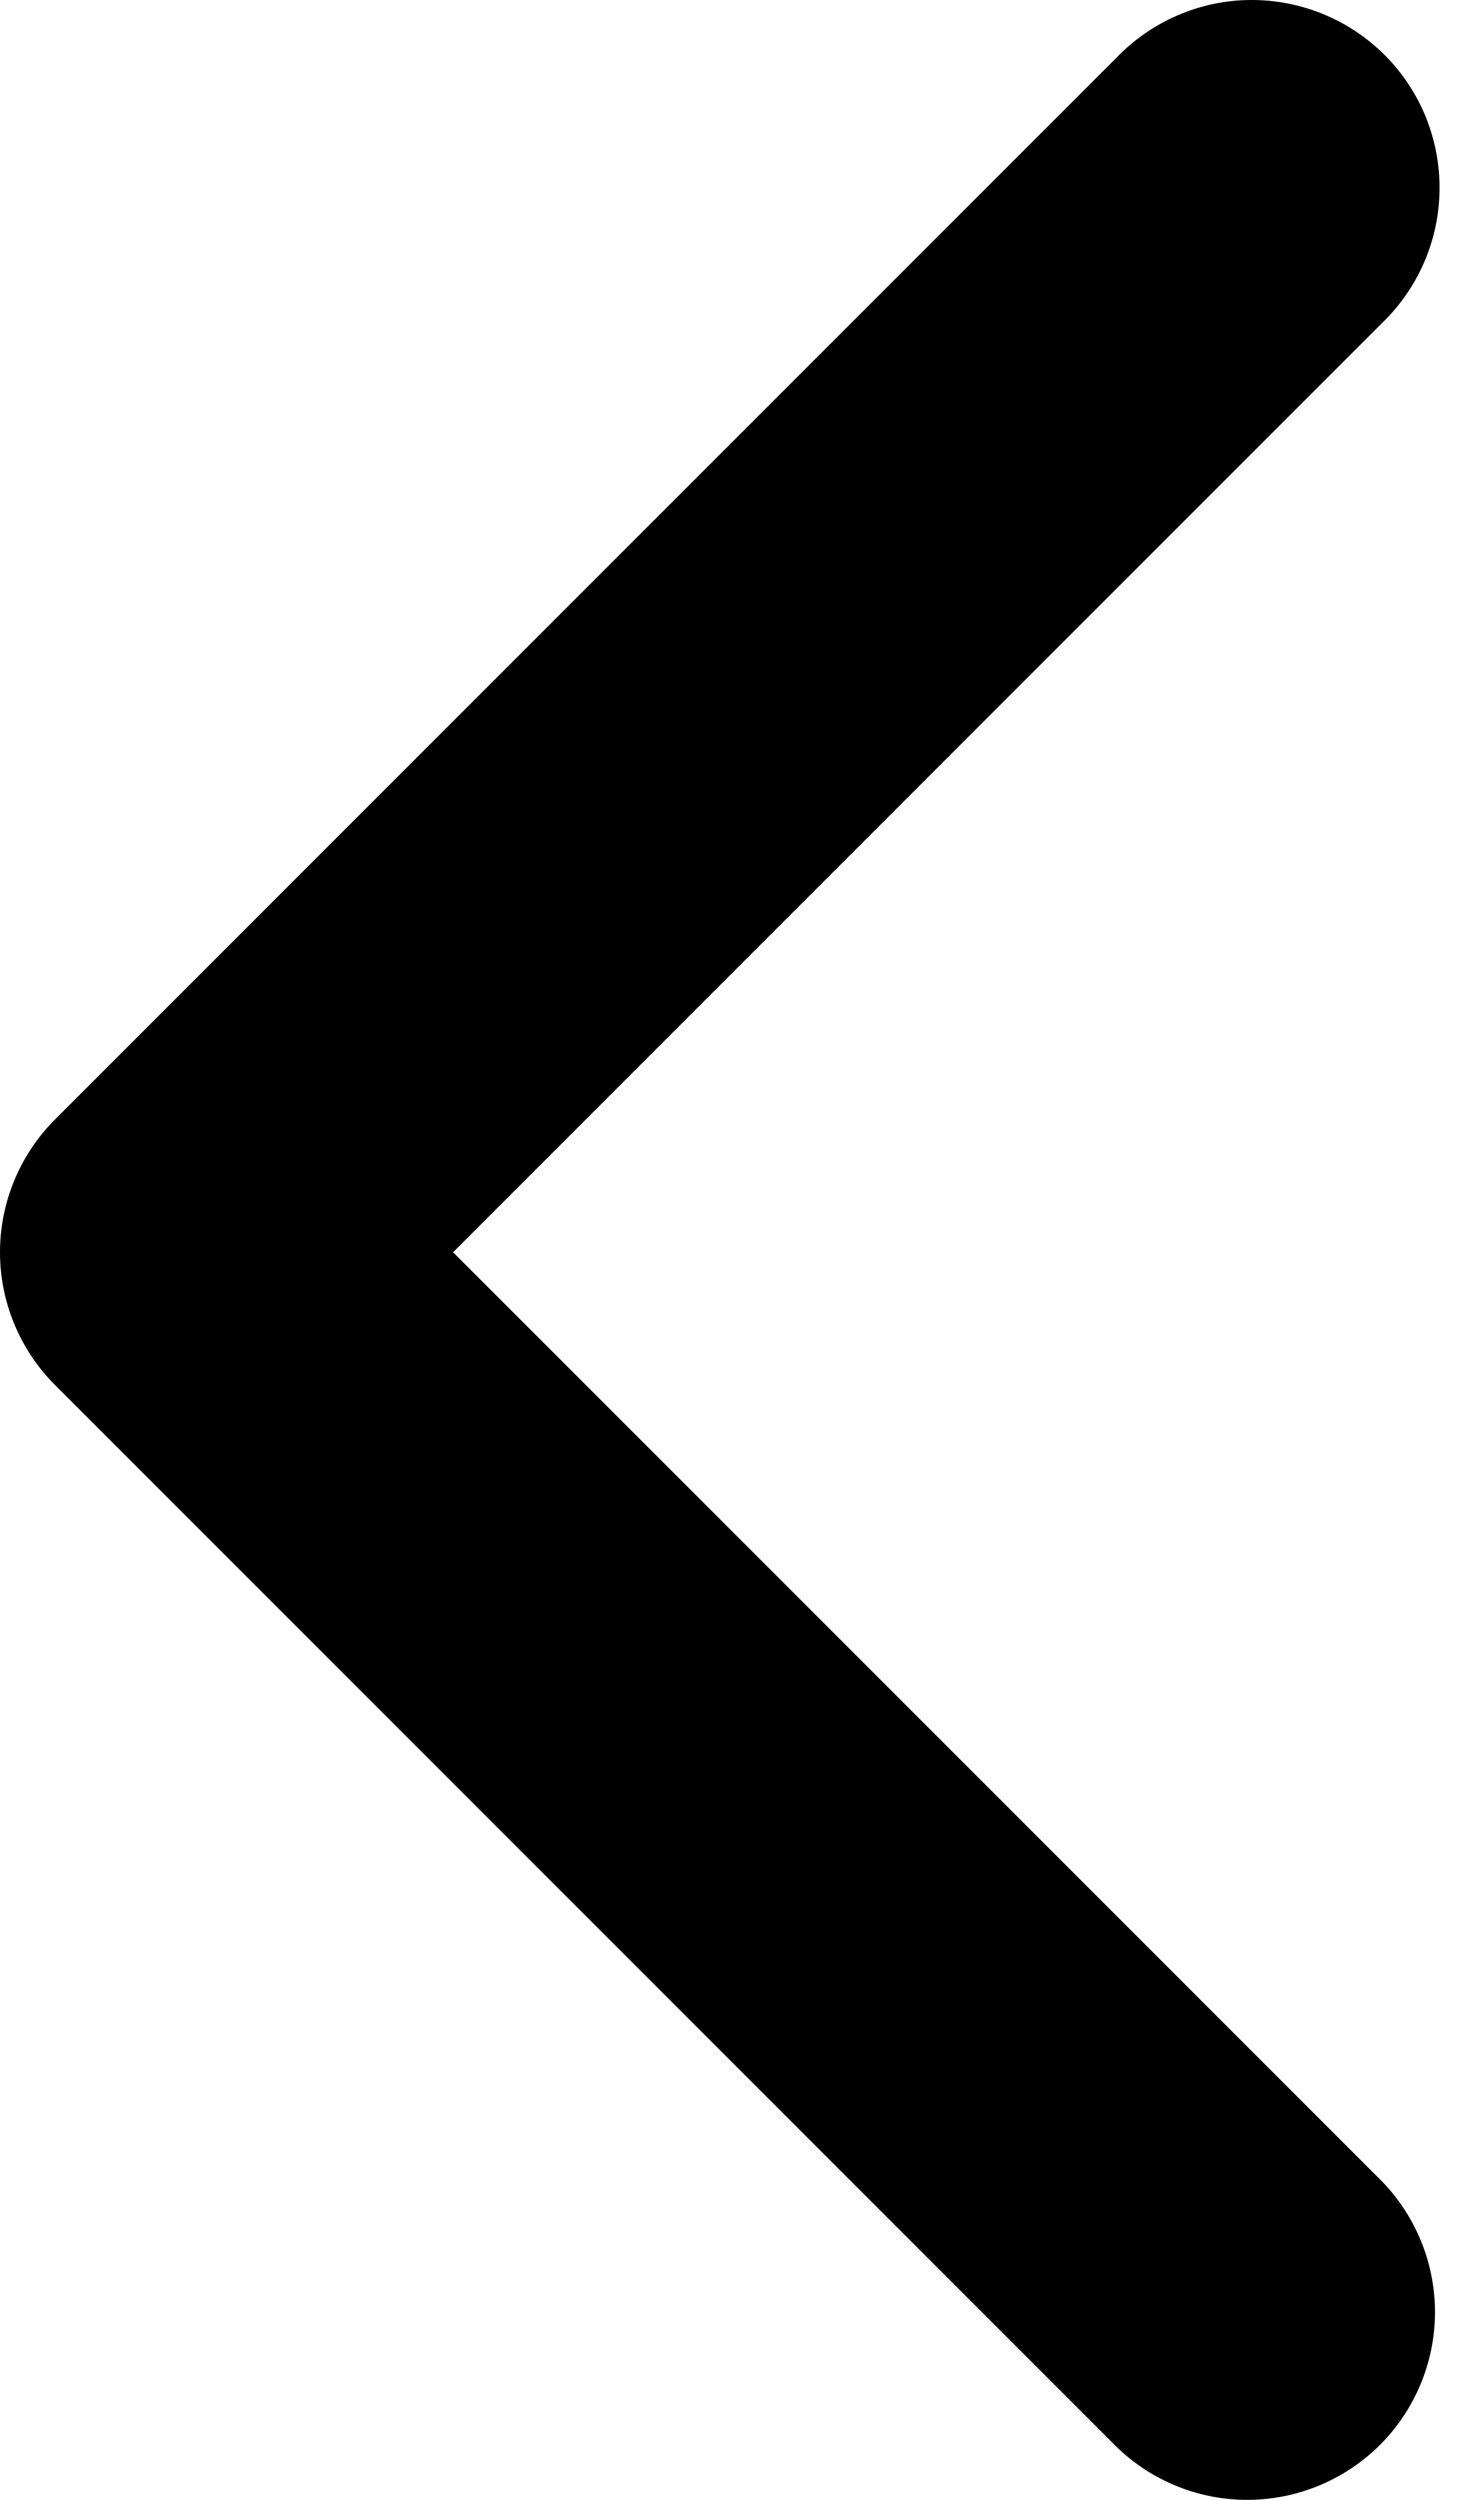 <svg width="16" height="27" viewBox="0 0 16 27" fill="none" xmlns="http://www.w3.org/2000/svg">
<path fill-rule="evenodd" clip-rule="evenodd" d="M0.594 14.959C0.214 14.578 0 14.063 0 13.525C0 12.987 0.214 12.472 0.594 12.091L12.066 0.619C12.253 0.425 12.477 0.271 12.724 0.165C12.972 0.058 13.238 0.002 13.507 7.65679e-05C13.776 -0.002 14.043 0.049 14.292 0.151C14.542 0.253 14.768 0.404 14.959 0.594C15.149 0.784 15.3 1.011 15.402 1.26C15.503 1.509 15.555 1.776 15.552 2.046C15.55 2.315 15.494 2.581 15.388 2.828C15.281 3.076 15.127 3.3 14.933 3.487L4.895 13.525L14.933 23.563C15.303 23.946 15.507 24.458 15.503 24.99C15.498 25.521 15.285 26.03 14.909 26.406C14.533 26.782 14.024 26.995 13.492 27C12.961 27.005 12.448 26.8 12.066 26.431L0.594 14.959Z" fill="black"/>
</svg>
